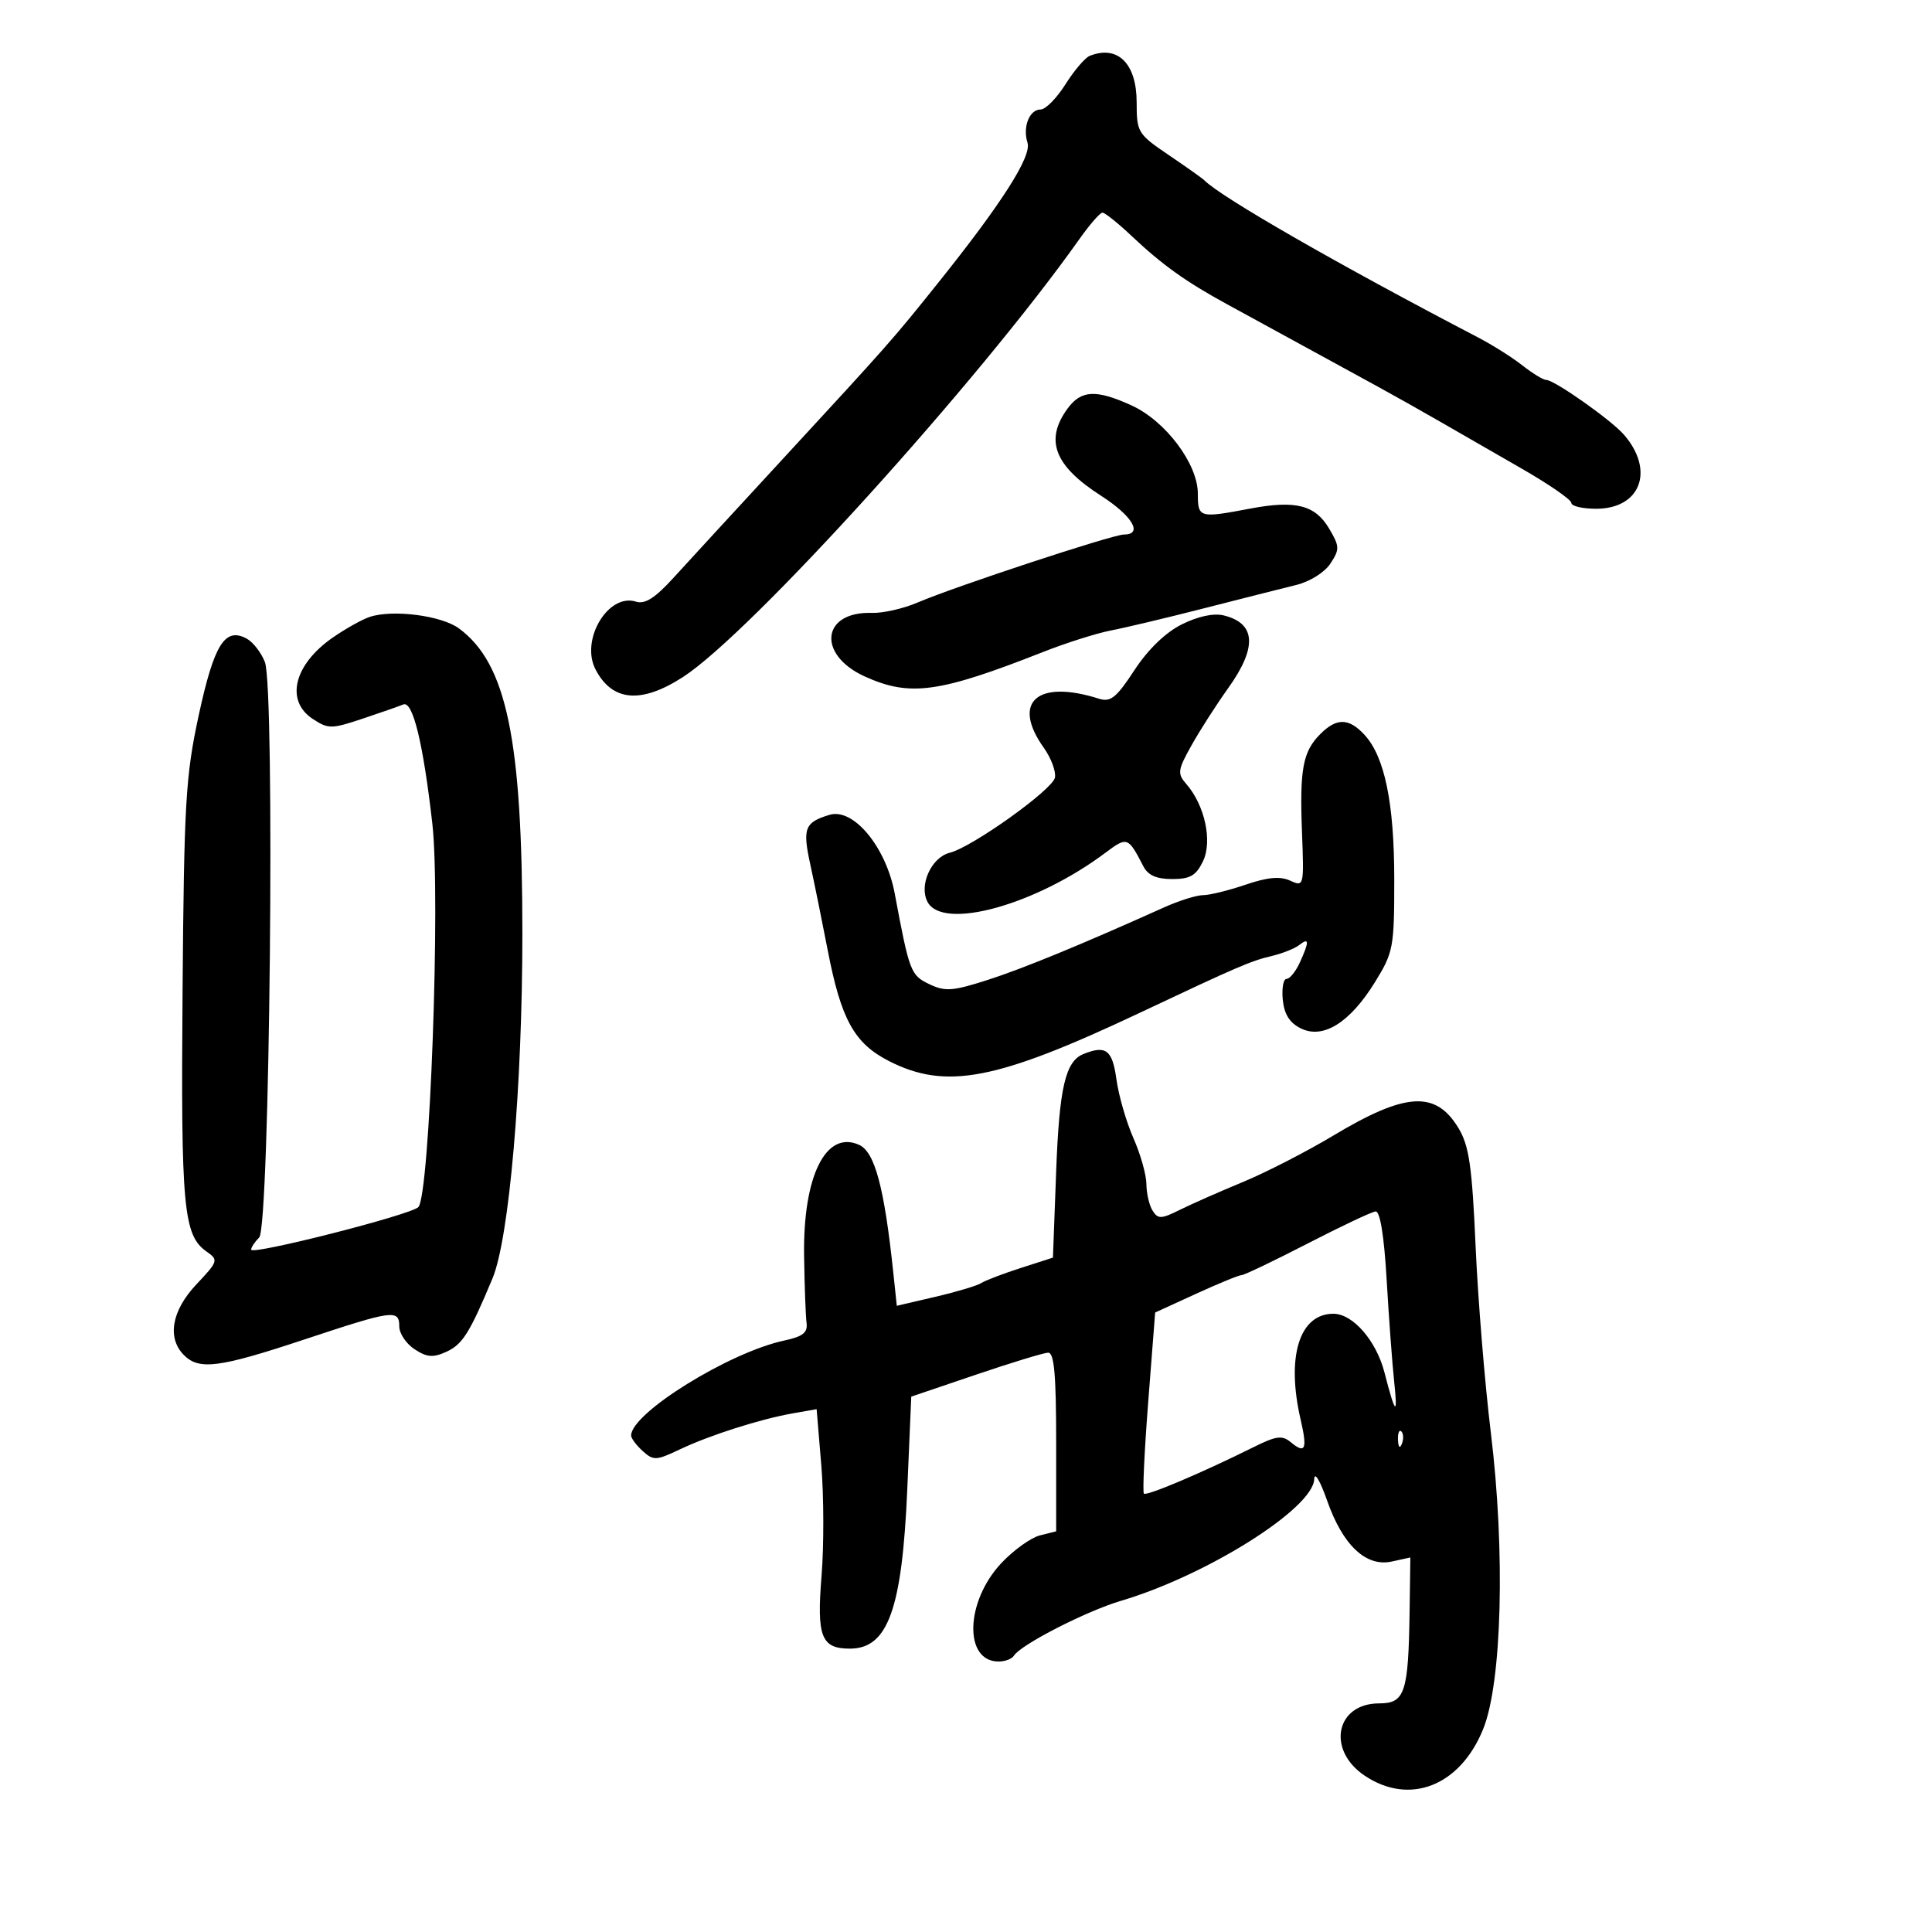 <svg xmlns="http://www.w3.org/2000/svg" width="300" height="300" viewBox="0 0 300 300" version="1.1">
	<path d="M 169.199 8.679 C 168.484 8.966, 166.791 10.955, 165.437 13.100 C 164.083 15.245, 162.354 17, 161.594 17 C 159.846 17, 158.773 19.710, 159.551 22.161 C 160.220 24.269, 155.593 31.528, 145.712 43.873 C 138.552 52.817, 138.156 53.266, 121.338 71.500 C 114.235 79.200, 106.676 87.418, 104.540 89.763 C 101.703 92.875, 100.143 93.863, 98.756 93.423 C 94.448 92.055, 90.090 99.339, 92.466 103.935 C 95.052 108.934, 99.551 109.329, 106.054 105.128 C 116.550 98.347, 152.001 59.182, 167.624 37.106 C 169.206 34.871, 170.805 33.033, 171.179 33.021 C 171.552 33.010, 173.577 34.623, 175.679 36.607 C 180.457 41.118, 184.126 43.745, 190.500 47.221 C 193.250 48.720, 198.604 51.646, 202.399 53.723 C 206.193 55.800, 211.368 58.630, 213.899 60.010 C 216.429 61.391, 220.750 63.819, 223.500 65.407 C 226.250 66.994, 231.988 70.295, 236.250 72.742 C 240.512 75.188, 244 77.597, 244 78.095 C 244 78.593, 245.730 79, 247.845 79 C 254.754 79, 256.987 73.061, 252.168 67.500 C 250.191 65.219, 241.366 59, 240.106 59 C 239.646 59, 237.983 57.987, 236.409 56.750 C 234.836 55.512, 231.738 53.556, 229.525 52.403 C 207.929 41.149, 189.549 30.597, 187 27.988 C 186.725 27.707, 184.250 25.952, 181.500 24.088 C 176.664 20.810, 176.500 20.542, 176.500 15.892 C 176.500 9.855, 173.547 6.937, 169.199 8.679 M 165.750 63.470 C 162.191 68.364, 163.723 72.331, 170.969 76.980 C 175.839 80.105, 177.550 83, 174.526 83 C 172.779 83, 148.249 91.084, 142.500 93.554 C 140.300 94.500, 137.101 95.228, 135.392 95.172 C 127.575 94.919, 126.820 101.653, 134.285 105.043 C 141.294 108.225, 145.807 107.603, 162 101.227 C 165.575 99.819, 170.300 98.322, 172.500 97.900 C 174.700 97.478, 181.225 95.924, 187 94.447 C 192.775 92.969, 199.189 91.346, 201.254 90.839 C 203.404 90.311, 205.683 88.887, 206.588 87.506 C 208.041 85.289, 208.025 84.850, 206.390 82.084 C 204.221 78.411, 201.166 77.638, 194.114 78.977 C 186.203 80.479, 186 80.421, 186 76.650 C 186 72.025, 180.974 65.345, 175.688 62.945 C 170.165 60.438, 167.866 60.559, 165.750 63.470 M 57.393 95.797 C 56.235 96.184, 53.672 97.617, 51.698 98.982 C 45.640 103.172, 44.247 108.805, 48.570 111.638 C 50.982 113.218, 51.457 113.215, 56.320 111.592 C 59.169 110.640, 62.005 109.650, 62.621 109.391 C 64.099 108.769, 65.710 115.376, 67.133 127.896 C 68.427 139.269, 66.732 185.668, 64.959 187.441 C 63.746 188.654, 39 194.948, 39 194.044 C 39 193.690, 39.562 192.838, 40.250 192.150 C 41.894 190.507, 42.720 106.921, 41.134 102.811 C 40.563 101.332, 39.280 99.685, 38.284 99.152 C 34.923 97.353, 33.237 100.059, 30.858 111.070 C 28.820 120.499, 28.579 124.618, 28.347 154 C 28.082 187.573, 28.475 191.818, 32.086 194.347 C 33.945 195.650, 33.885 195.842, 30.509 199.422 C 26.651 203.513, 25.903 207.760, 28.571 210.429 C 30.931 212.789, 34.033 212.385, 47.243 208 C 61.059 203.414, 62 203.285, 62 205.977 C 62 207.064, 63.070 208.655, 64.377 209.511 C 66.303 210.773, 67.243 210.846, 69.329 209.896 C 71.821 208.761, 72.947 206.966, 76.478 198.500 C 79.072 192.281, 81.112 168.736, 81.114 145 C 81.117 114.809, 78.680 103.062, 71.280 97.589 C 68.562 95.578, 60.982 94.601, 57.393 95.797 M 183.495 96.960 C 180.964 98.228, 178.259 100.847, 176.146 104.074 C 173.353 108.340, 172.448 109.069, 170.651 108.497 C 161.050 105.443, 157.024 109.012, 162.072 116.101 C 163.212 117.702, 163.994 119.792, 163.811 120.745 C 163.449 122.621, 150.967 131.541, 147.477 132.416 C 144.609 133.136, 142.650 137.478, 144.031 140.057 C 146.421 144.524, 160.860 140.520, 171.689 132.387 C 175.022 129.883, 175.182 129.941, 177.529 134.500 C 178.258 135.916, 179.569 136.500, 182.016 136.500 C 184.810 136.500, 185.729 135.967, 186.805 133.722 C 188.294 130.613, 187.081 125.027, 184.201 121.730 C 182.794 120.120, 182.868 119.578, 185.021 115.730 C 186.322 113.404, 188.875 109.421, 190.694 106.881 C 195.261 100.500, 195.029 96.776, 189.990 95.555 C 188.439 95.180, 185.990 95.709, 183.495 96.960 M 205.025 113.975 C 202.301 116.699, 201.794 119.410, 202.173 129.243 C 202.496 137.640, 202.476 137.724, 200.334 136.745 C 198.772 136.031, 196.838 136.208, 193.405 137.378 C 190.786 138.270, 187.819 139, 186.811 139 C 185.803 139, 183.071 139.858, 180.739 140.907 C 167.829 146.713, 158.816 150.418, 153.309 152.182 C 147.920 153.909, 146.754 153.992, 144.309 152.823 C 141.404 151.434, 141.213 150.935, 138.933 138.745 C 137.580 131.513, 132.515 125.405, 128.803 126.528 C 124.947 127.695, 124.593 128.606, 125.819 134.218 C 126.454 137.123, 127.667 143.097, 128.515 147.493 C 130.599 158.300, 132.637 162, 138.020 164.750 C 146.889 169.281, 154.715 167.777, 177 157.260 C 192.279 150.049, 194.183 149.230, 197.500 148.439 C 199.150 148.046, 201.063 147.281, 201.750 146.740 C 203.305 145.515, 203.327 146.188, 201.839 149.453 C 201.201 150.854, 200.273 152, 199.776 152 C 199.280 152, 199.014 153.452, 199.187 155.227 C 199.406 157.483, 200.247 158.825, 201.981 159.684 C 205.445 161.402, 209.597 158.821, 213.487 152.532 C 216.363 147.882, 216.500 147.158, 216.500 136.580 C 216.500 124.683, 215.008 117.459, 211.851 114.070 C 209.435 111.477, 207.549 111.451, 205.025 113.975 M 168.239 163.666 C 165.435 164.796, 164.486 168.875, 164 181.892 L 163.500 195.283 158.500 196.892 C 155.750 197.776, 152.993 198.830, 152.373 199.233 C 151.753 199.636, 148.548 200.595, 145.251 201.364 L 139.255 202.763 138.713 197.632 C 137.315 184.392, 135.845 178.886, 133.414 177.779 C 128.247 175.425, 124.676 182.613, 124.859 195 C 124.928 199.675, 125.101 204.369, 125.242 205.431 C 125.442 206.930, 124.661 207.542, 121.757 208.164 C 113.205 209.996, 98 219.431, 98 222.907 C 98 223.338, 98.810 224.423, 99.800 225.319 C 101.466 226.826, 101.892 226.808, 105.550 225.069 C 110.219 222.849, 118.042 220.354, 123.152 219.456 L 126.805 218.814 127.531 227.524 C 127.930 232.315, 127.947 240.041, 127.570 244.694 C 126.802 254.150, 127.522 256, 131.967 256 C 137.880 256, 140.082 249.872, 140.885 231.184 L 141.500 216.867 151.500 213.475 C 157 211.610, 162.063 210.065, 162.750 210.042 C 163.692 210.010, 164 213.423, 164 223.892 L 164 237.783 161.474 238.417 C 160.084 238.766, 157.400 240.692, 155.509 242.696 C 149.889 248.655, 149.617 258, 155.063 258 C 156.064 258, 157.134 257.593, 157.441 257.095 C 158.498 255.385, 168.653 250.180, 174.073 248.572 C 187.436 244.606, 203.920 234.221, 204.073 229.672 C 204.114 228.459, 204.996 229.929, 206.070 233 C 208.500 239.946, 212.114 243.354, 216.118 242.474 L 219 241.841 218.882 250.171 C 218.701 262.860, 218.161 264.500, 214.160 264.500 C 207.420 264.500, 205.962 271.731, 211.898 275.718 C 218.883 280.409, 226.719 277.336, 230.301 268.500 C 233.226 261.285, 233.756 240.976, 231.500 222.500 C 230.560 214.800, 229.493 201.750, 229.130 193.500 C 228.584 181.128, 228.122 177.923, 226.494 175.209 C 222.953 169.305, 218.286 169.579, 207 176.352 C 202.875 178.827, 196.575 182.062, 193 183.540 C 189.425 185.018, 185.020 186.962, 183.212 187.861 C 180.309 189.304, 179.814 189.320, 178.977 187.998 C 178.457 187.174, 178.024 185.320, 178.015 183.877 C 178.007 182.435, 177.097 179.213, 175.993 176.718 C 174.890 174.223, 173.703 170.115, 173.357 167.591 C 172.732 163.027, 171.730 162.259, 168.239 163.666 M 203.014 193.112 C 197.797 195.800, 193.196 198, 192.789 198 C 192.383 198, 189.198 199.306, 185.711 200.903 L 179.372 203.807 178.297 217.653 C 177.706 225.269, 177.402 231.693, 177.623 231.928 C 178.020 232.353, 186.632 228.702, 194.672 224.702 C 198.191 222.952, 199.096 222.835, 200.447 223.956 C 202.692 225.819, 203.029 225.047, 201.969 220.472 C 199.698 210.678, 201.756 204, 207.045 204 C 210.076 204, 213.709 208.181, 214.984 213.135 C 216.667 219.675, 217.077 220.048, 216.483 214.500 C 216.188 211.750, 215.665 204.662, 215.321 198.750 C 214.921 191.883, 214.298 188.040, 213.597 188.112 C 212.994 188.173, 208.231 190.423, 203.014 193.112 M 217.079 223.583 C 217.127 224.748, 217.364 224.985, 217.683 224.188 C 217.972 223.466, 217.936 222.603, 217.604 222.271 C 217.272 221.939, 217.036 222.529, 217.079 223.583" stroke="none" fill="black" fill-rule="evenodd"/>
</svg>